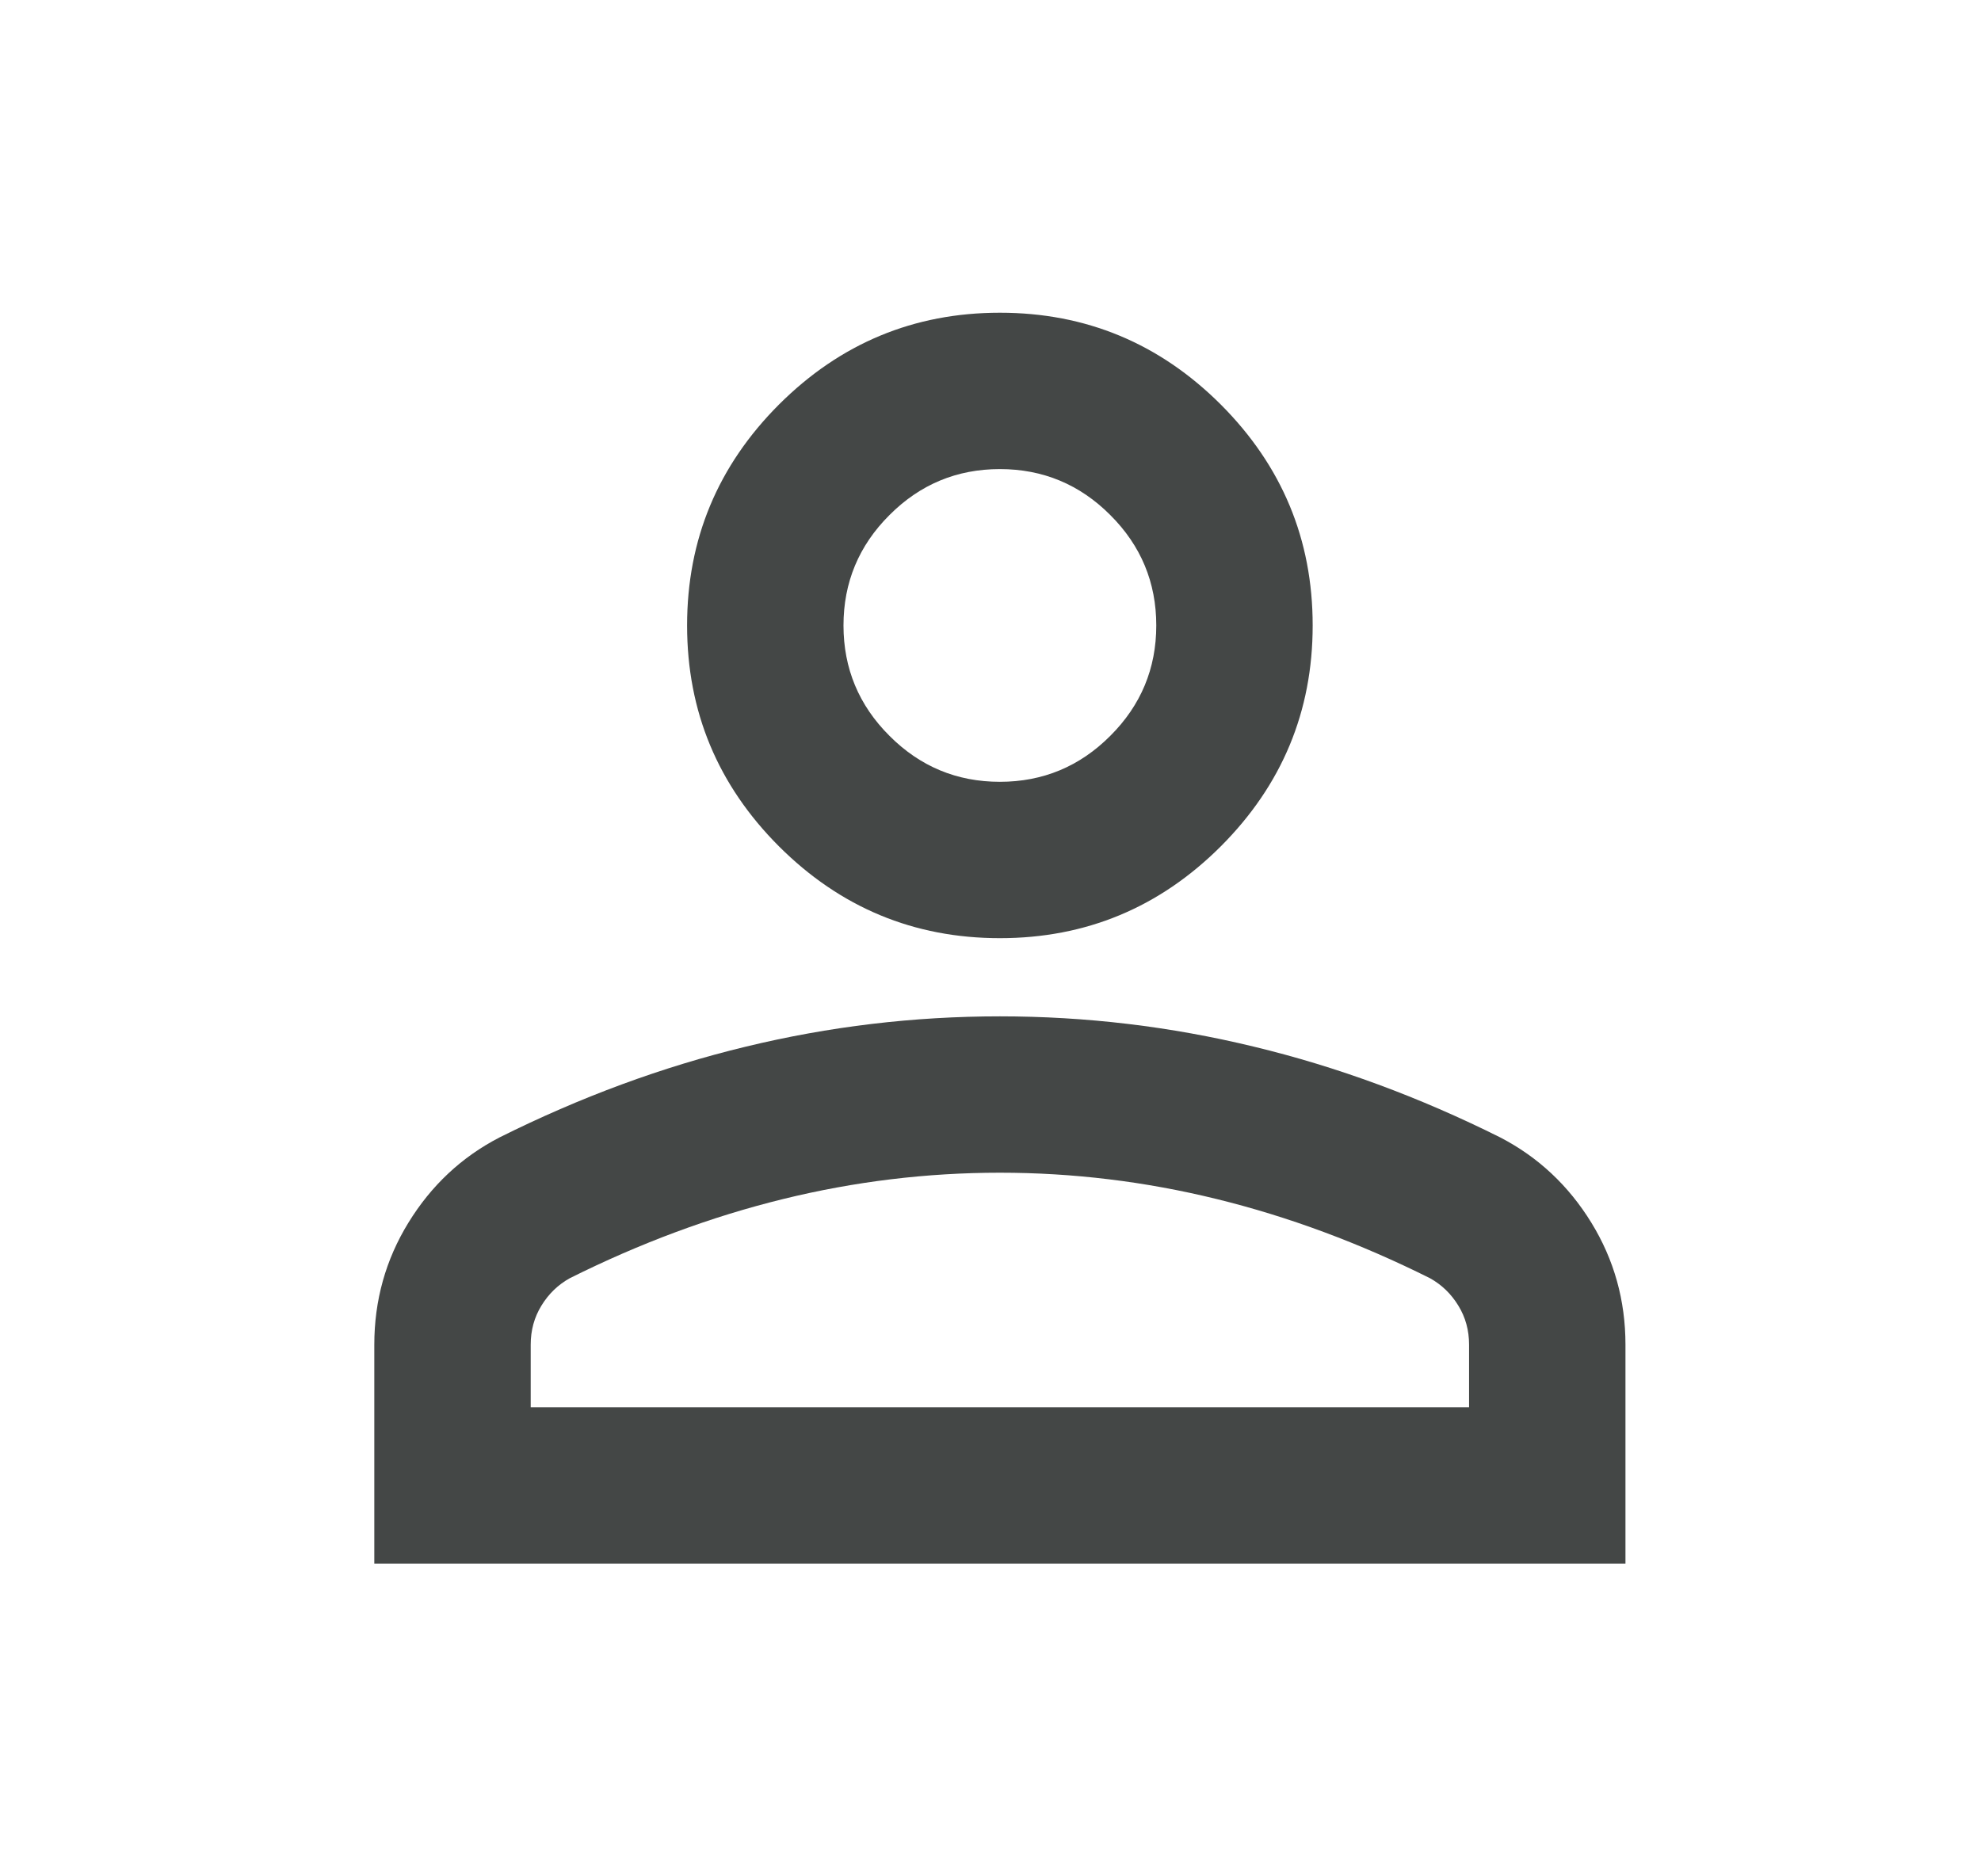 <svg width="19" height="18" viewBox="0 0 19 18" fill="none" xmlns="http://www.w3.org/2000/svg">
<path d="M9.59 9C8.765 9 8.059 8.706 7.471 8.119C6.884 7.531 6.59 6.825 6.59 6C6.59 5.175 6.884 4.469 7.471 3.881C8.059 3.294 8.765 3 9.59 3C10.415 3 11.121 3.294 11.709 3.881C12.296 4.469 12.59 5.175 12.59 6C12.59 6.825 12.296 7.531 11.709 8.119C11.121 8.706 10.415 9 9.59 9ZM3.59 15V12.9C3.59 12.475 3.699 12.084 3.918 11.728C4.137 11.372 4.427 11.1 4.79 10.912C5.565 10.525 6.352 10.234 7.152 10.041C7.952 9.847 8.765 9.75 9.59 9.75C10.415 9.75 11.227 9.847 12.027 10.041C12.828 10.234 13.615 10.525 14.39 10.912C14.752 11.1 15.043 11.372 15.262 11.728C15.481 12.084 15.59 12.475 15.59 12.9V15H3.59ZM5.09 13.5H14.09V12.9C14.09 12.762 14.056 12.637 13.987 12.525C13.918 12.412 13.828 12.325 13.715 12.262C13.04 11.925 12.359 11.672 11.671 11.503C10.984 11.334 10.29 11.25 9.59 11.25C8.89 11.25 8.196 11.334 7.509 11.503C6.821 11.672 6.14 11.925 5.465 12.262C5.352 12.325 5.262 12.412 5.193 12.525C5.124 12.637 5.09 12.762 5.09 12.9V13.5ZM9.59 7.5C10.002 7.5 10.356 7.353 10.649 7.059C10.943 6.766 11.09 6.412 11.09 6C11.09 5.588 10.943 5.234 10.649 4.941C10.356 4.647 10.002 4.5 9.59 4.5C9.177 4.5 8.824 4.647 8.531 4.941C8.237 5.234 8.09 5.588 8.09 6C8.09 6.412 8.237 6.766 8.531 7.059C8.824 7.353 9.177 7.5 9.59 7.5Z" fill="#444746"/>
</svg>
